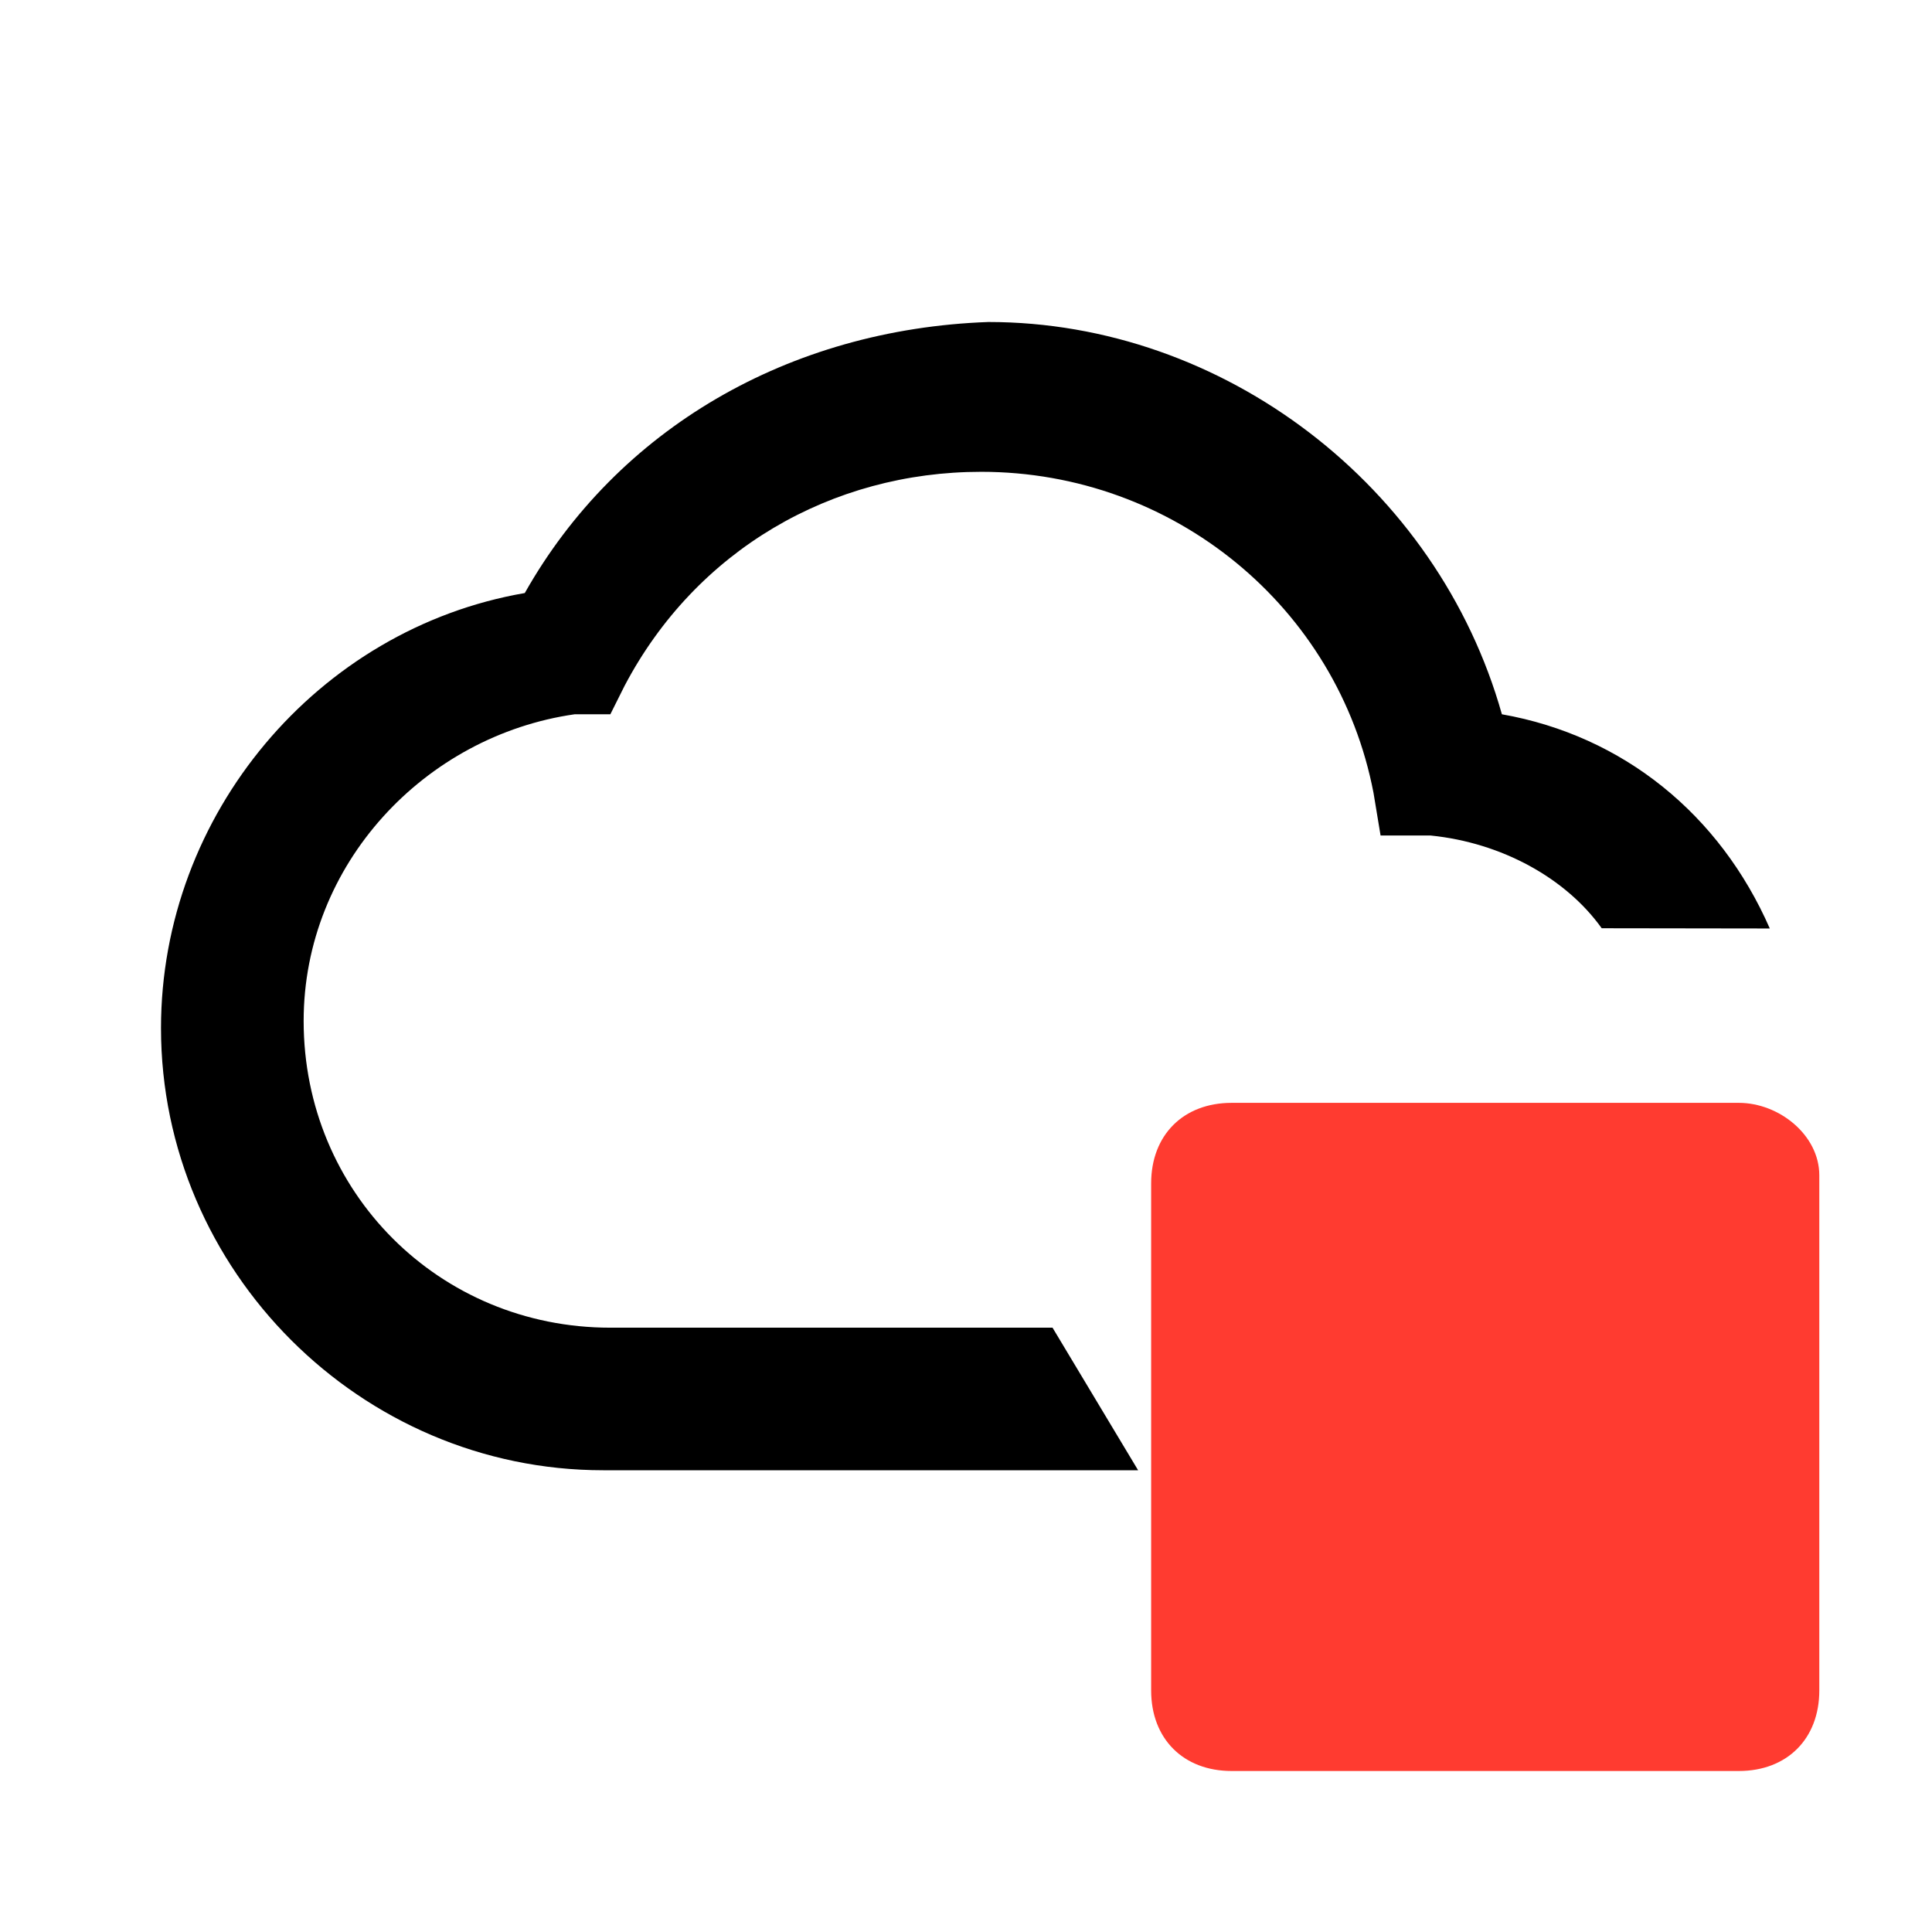 <svg id="iconPath" width="100%" height="100%" viewBox="0 0 24 24" xmlns="http://www.w3.org/2000/svg"><path d="M7.582,16.493 C5.455,16.493 3.772,14.809 3.772,12.683 C3.772,10.734 5.278,9.139 7.139,8.873 L7.582,8.873 L7.759,8.519 C8.645,6.835 10.328,5.861 12.189,5.861 C14.581,5.861 16.619,7.544 17.062,9.848 L17.15,10.379 L17.771,10.379 C18.657,10.468 19.454,10.911 19.897,11.531 L21.985,11.534 C21.365,10.117 20.163,9.139 18.657,8.873 C17.859,6.038 15.201,4 12.278,4 C9.797,4.089 7.67,5.329 6.519,7.367 C3.949,7.81 2,10.113 2,12.771 C2,15.784 4.481,18.264 7.493,18.264 L14.138,18.264 L13.075,16.493 L7.582,16.493 Z"  fill-rule="nonzero"></path><path d="M21.6 13.7h-6.3c-.6 0-1 .4-1 1V21c0 .6.4 1 1 1h6.3c.6 0 1-.4 1-1v-6.4c0-.5-.5-.9-1-.9z" fill="#FF3B30"/></svg>

